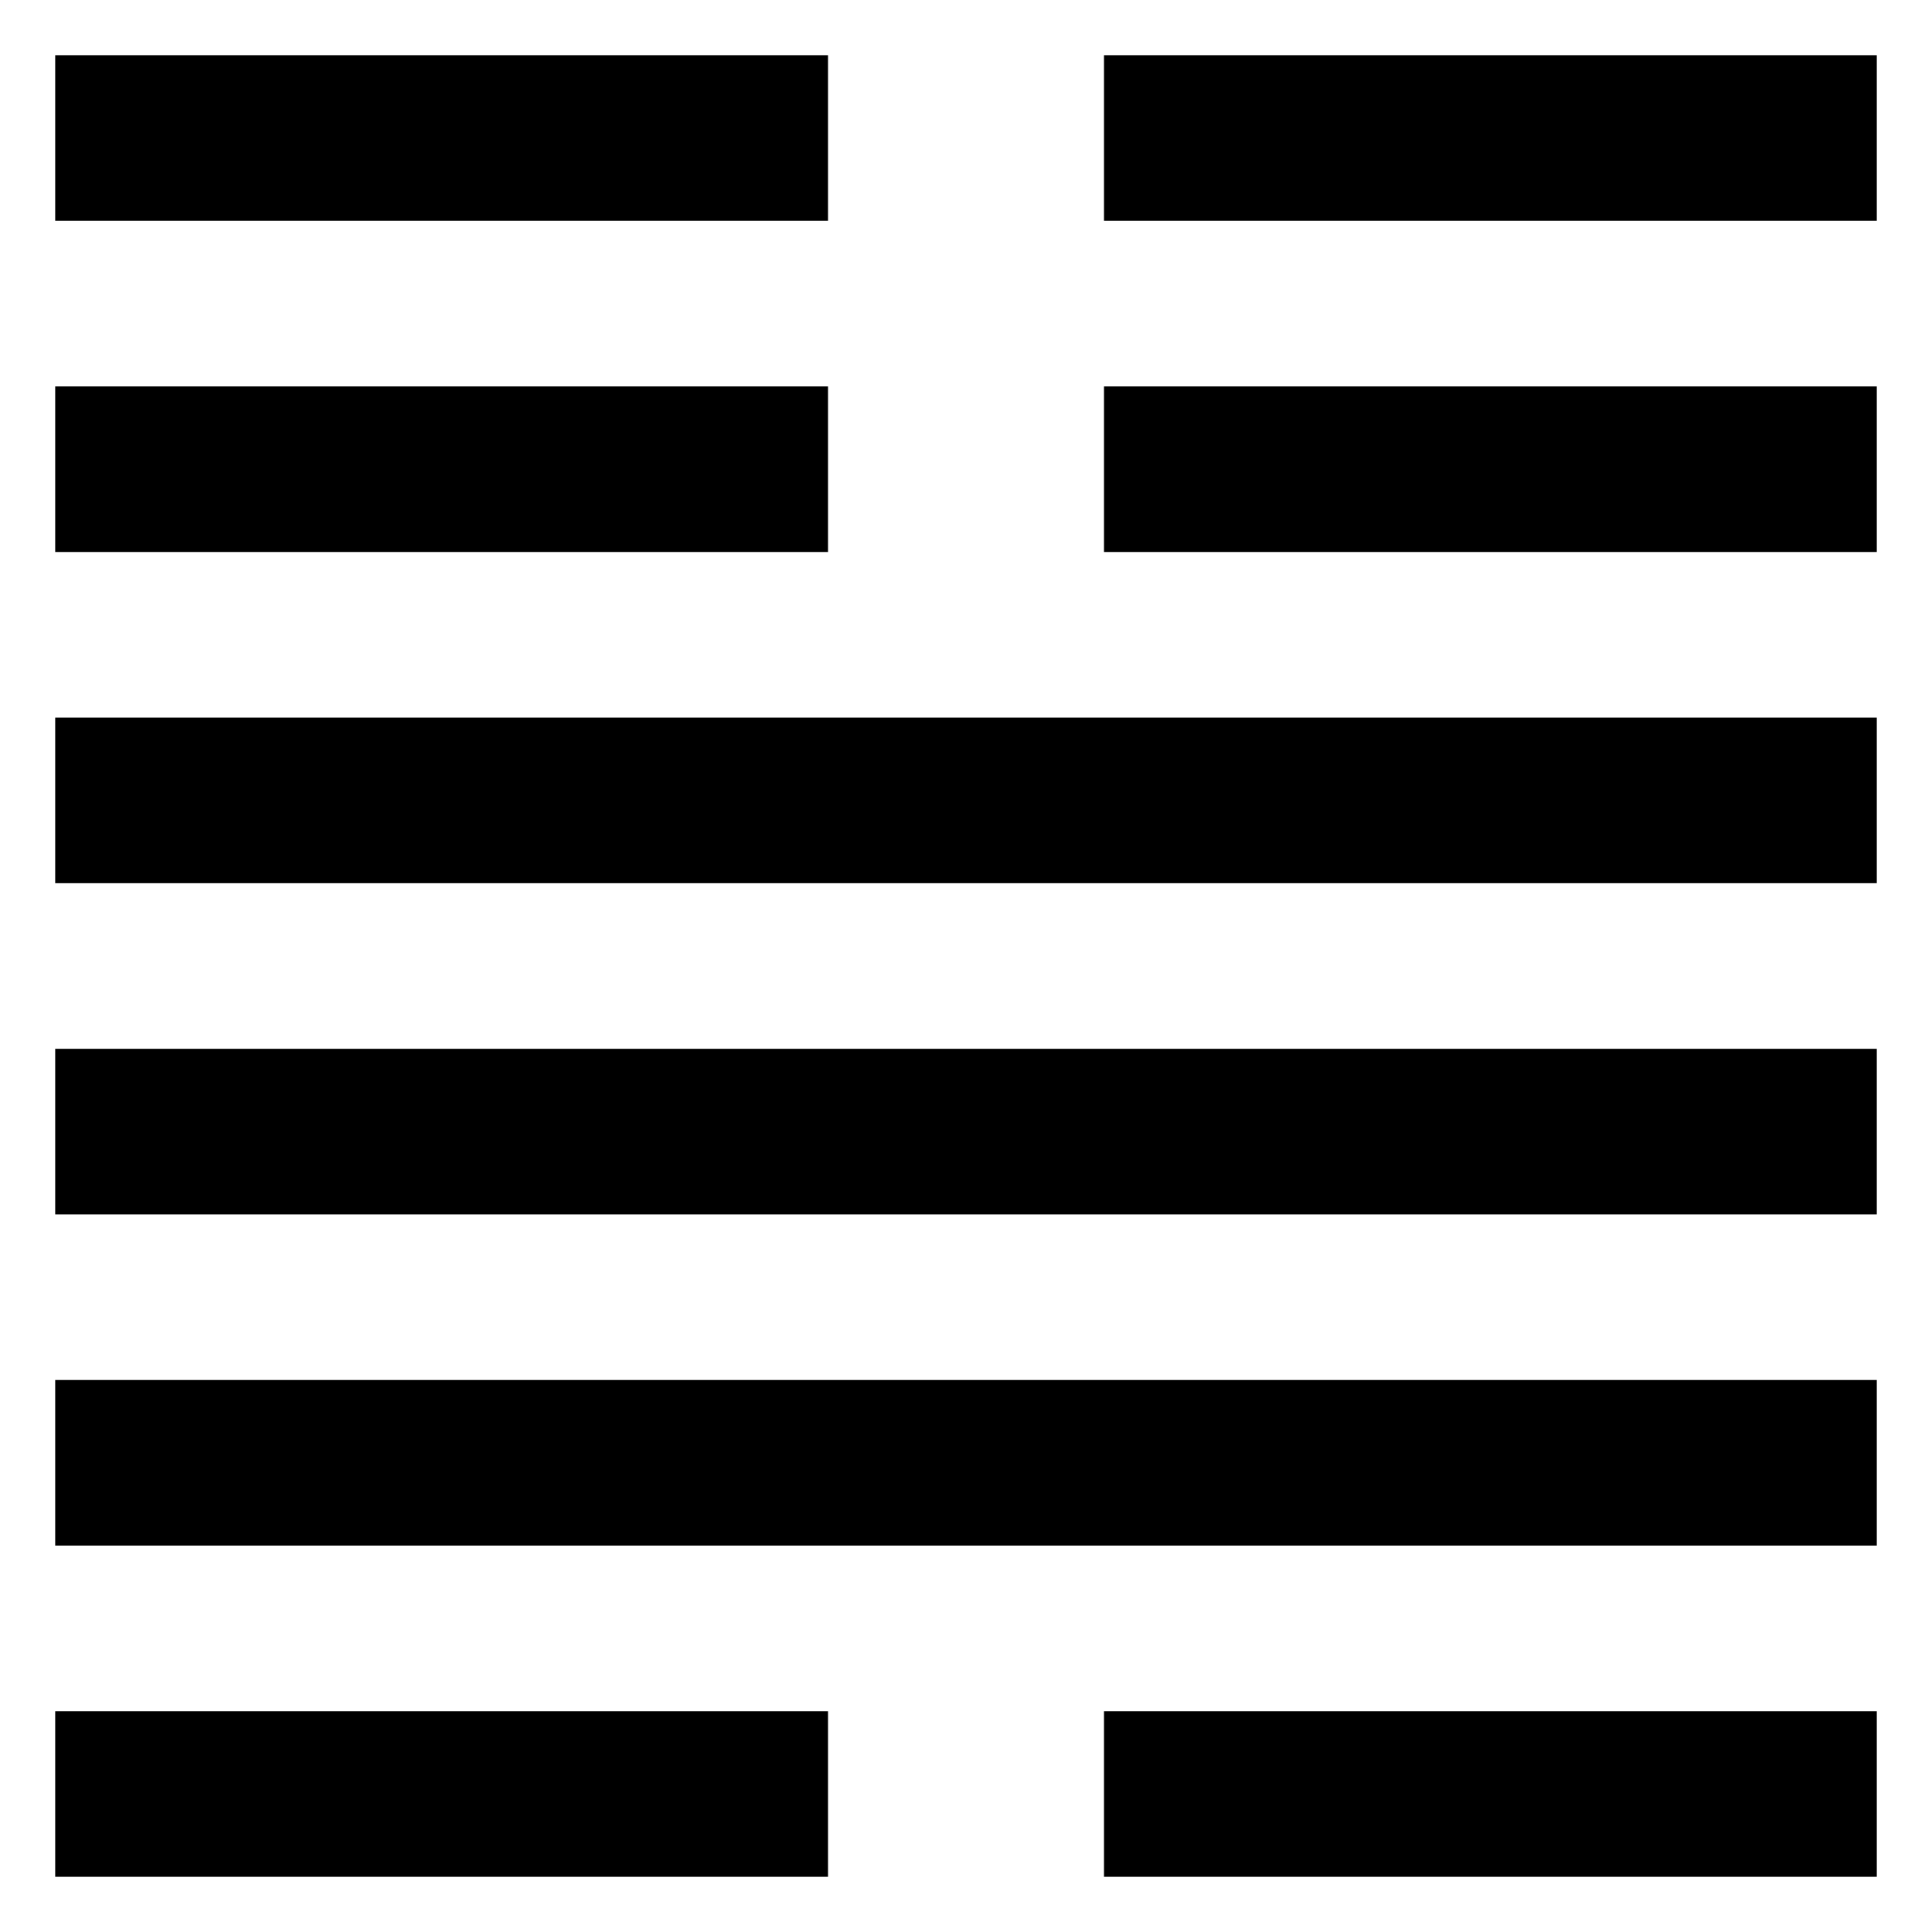 <svg xmlns="http://www.w3.org/2000/svg" width="70" height="70" version="1"><g><g><path d="M2 62h28v6h-28z"/><path d="M40 62h28v6h-28z"/></g><path d="M2 50h66v6h-66z"/><path d="M2 38h66v6h-66z"/><path d="M2 26h66v6h-66z"/><g><path d="M2 14h28v6h-28z"/><path d="M40 14h28v6h-28z"/></g><g><path d="M2 2h28v6h-28z"/><path d="M40 2h28v6h-28z"/></g></g></svg>
